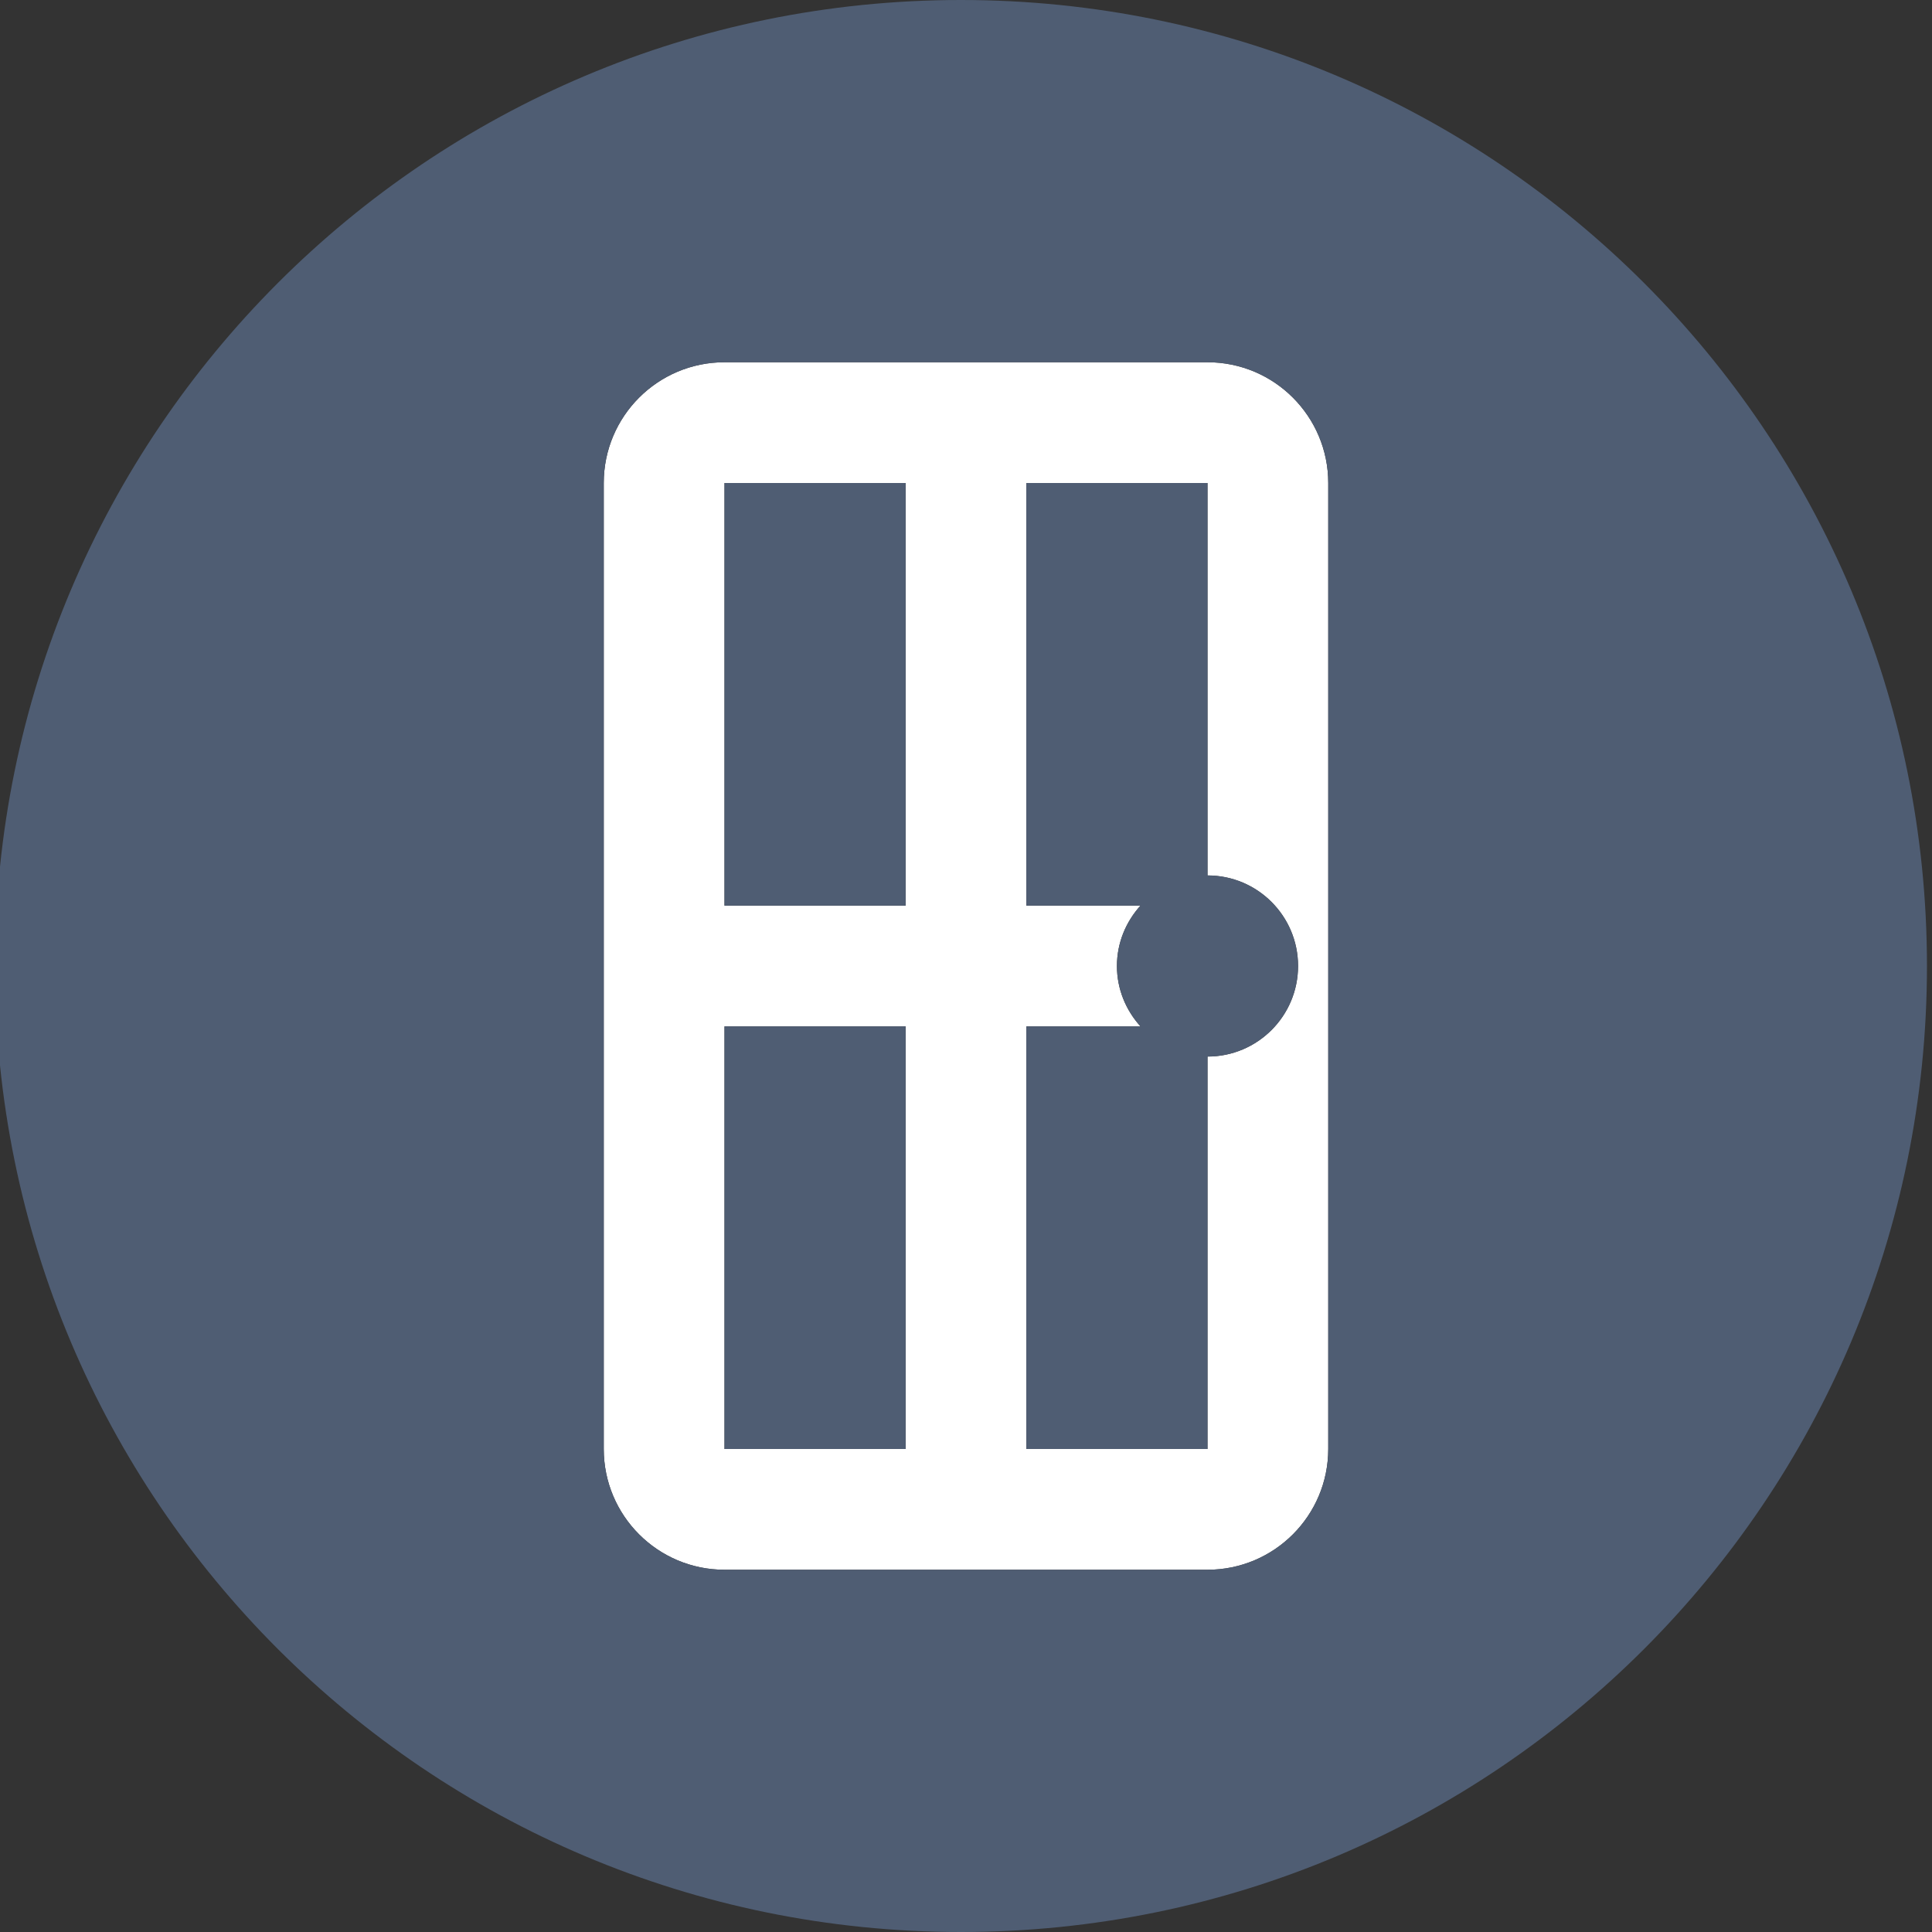 <?xml version="1.0" encoding="utf-8"?>
<!-- Generator: Adobe Illustrator 15.1.0, SVG Export Plug-In . SVG Version: 6.00 Build 0)  -->
<!DOCTYPE svg PUBLIC "-//W3C//DTD SVG 1.1//EN" "http://www.w3.org/Graphics/SVG/1.1/DTD/svg11.dtd">
<svg version="1.1" id="Layer_1" xmlns="http://www.w3.org/2000/svg" xmlns:xlink="http://www.w3.org/1999/xlink" x="0px" y="0px"
	 width="64px" height="64px" viewBox="0 0 64 64" enable-background="new 0 0 64 64" xml:space="preserve">
<rect x="0" y="0" width="64" height="64" fill="#333333" stroke="none"/>
<g>
	<defs>
		<rect id="SVGID_1_" width="64" height="64"/>
	</defs>
	<clipPath id="SVGID_2_">
		<use xlink:href="#SVGID_1_"  overflow="visible"/>
	</clipPath>
	<path clip-path="url(#SVGID_2_)" fill="#FFFFFF" d="M24,52h16c2.209,0,4-1.791,4-4V16c0-2.209-1.791-4-4-4H24c-2.209,0-4,1.791-4,4
		v32C20,50.209,21.791,52,24,52 M34,34h3.779C37.3,33.468,37,32.772,37,32c0-0.772,0.3-1.468,0.779-2H34V16h6v13
		c1.657,0,3,1.343,3,3s-1.343,3-3,3v13h-6V34z M24,16h6v14h-6V16z M24,34h6v14h-6V34z"/>
	<path clip-path="url(#SVGID_2_)" fill="#4F5D73" d="M31.833,64c17.673,0,32-14.327,32-32s-14.327-32-32-32s-32,14.327-32,32
		S14.16,64,31.833,64 M20,16c0-2.209,1.791-4,4-4h16c2.209,0,4,1.791,4,4v32c0,2.209-1.791,4-4,4H24c-2.209,0-4-1.791-4-4V16z"/>
	<rect x="24" y="16" clip-path="url(#SVGID_2_)" fill="#4F5D73" width="6" height="14"/>
	<rect x="24" y="34" clip-path="url(#SVGID_2_)" fill="#4F5D73" width="6" height="14"/>
	<path clip-path="url(#SVGID_2_)" fill="#4F5D73" d="M40,35c1.657,0,3-1.343,3-3s-1.343-3-3-3V16h-6v14h3.779
		C37.3,30.532,37,31.228,37,32c0,0.772,0.3,1.468,0.779,2H34v14h6V35z"/>
</g>
</svg>
